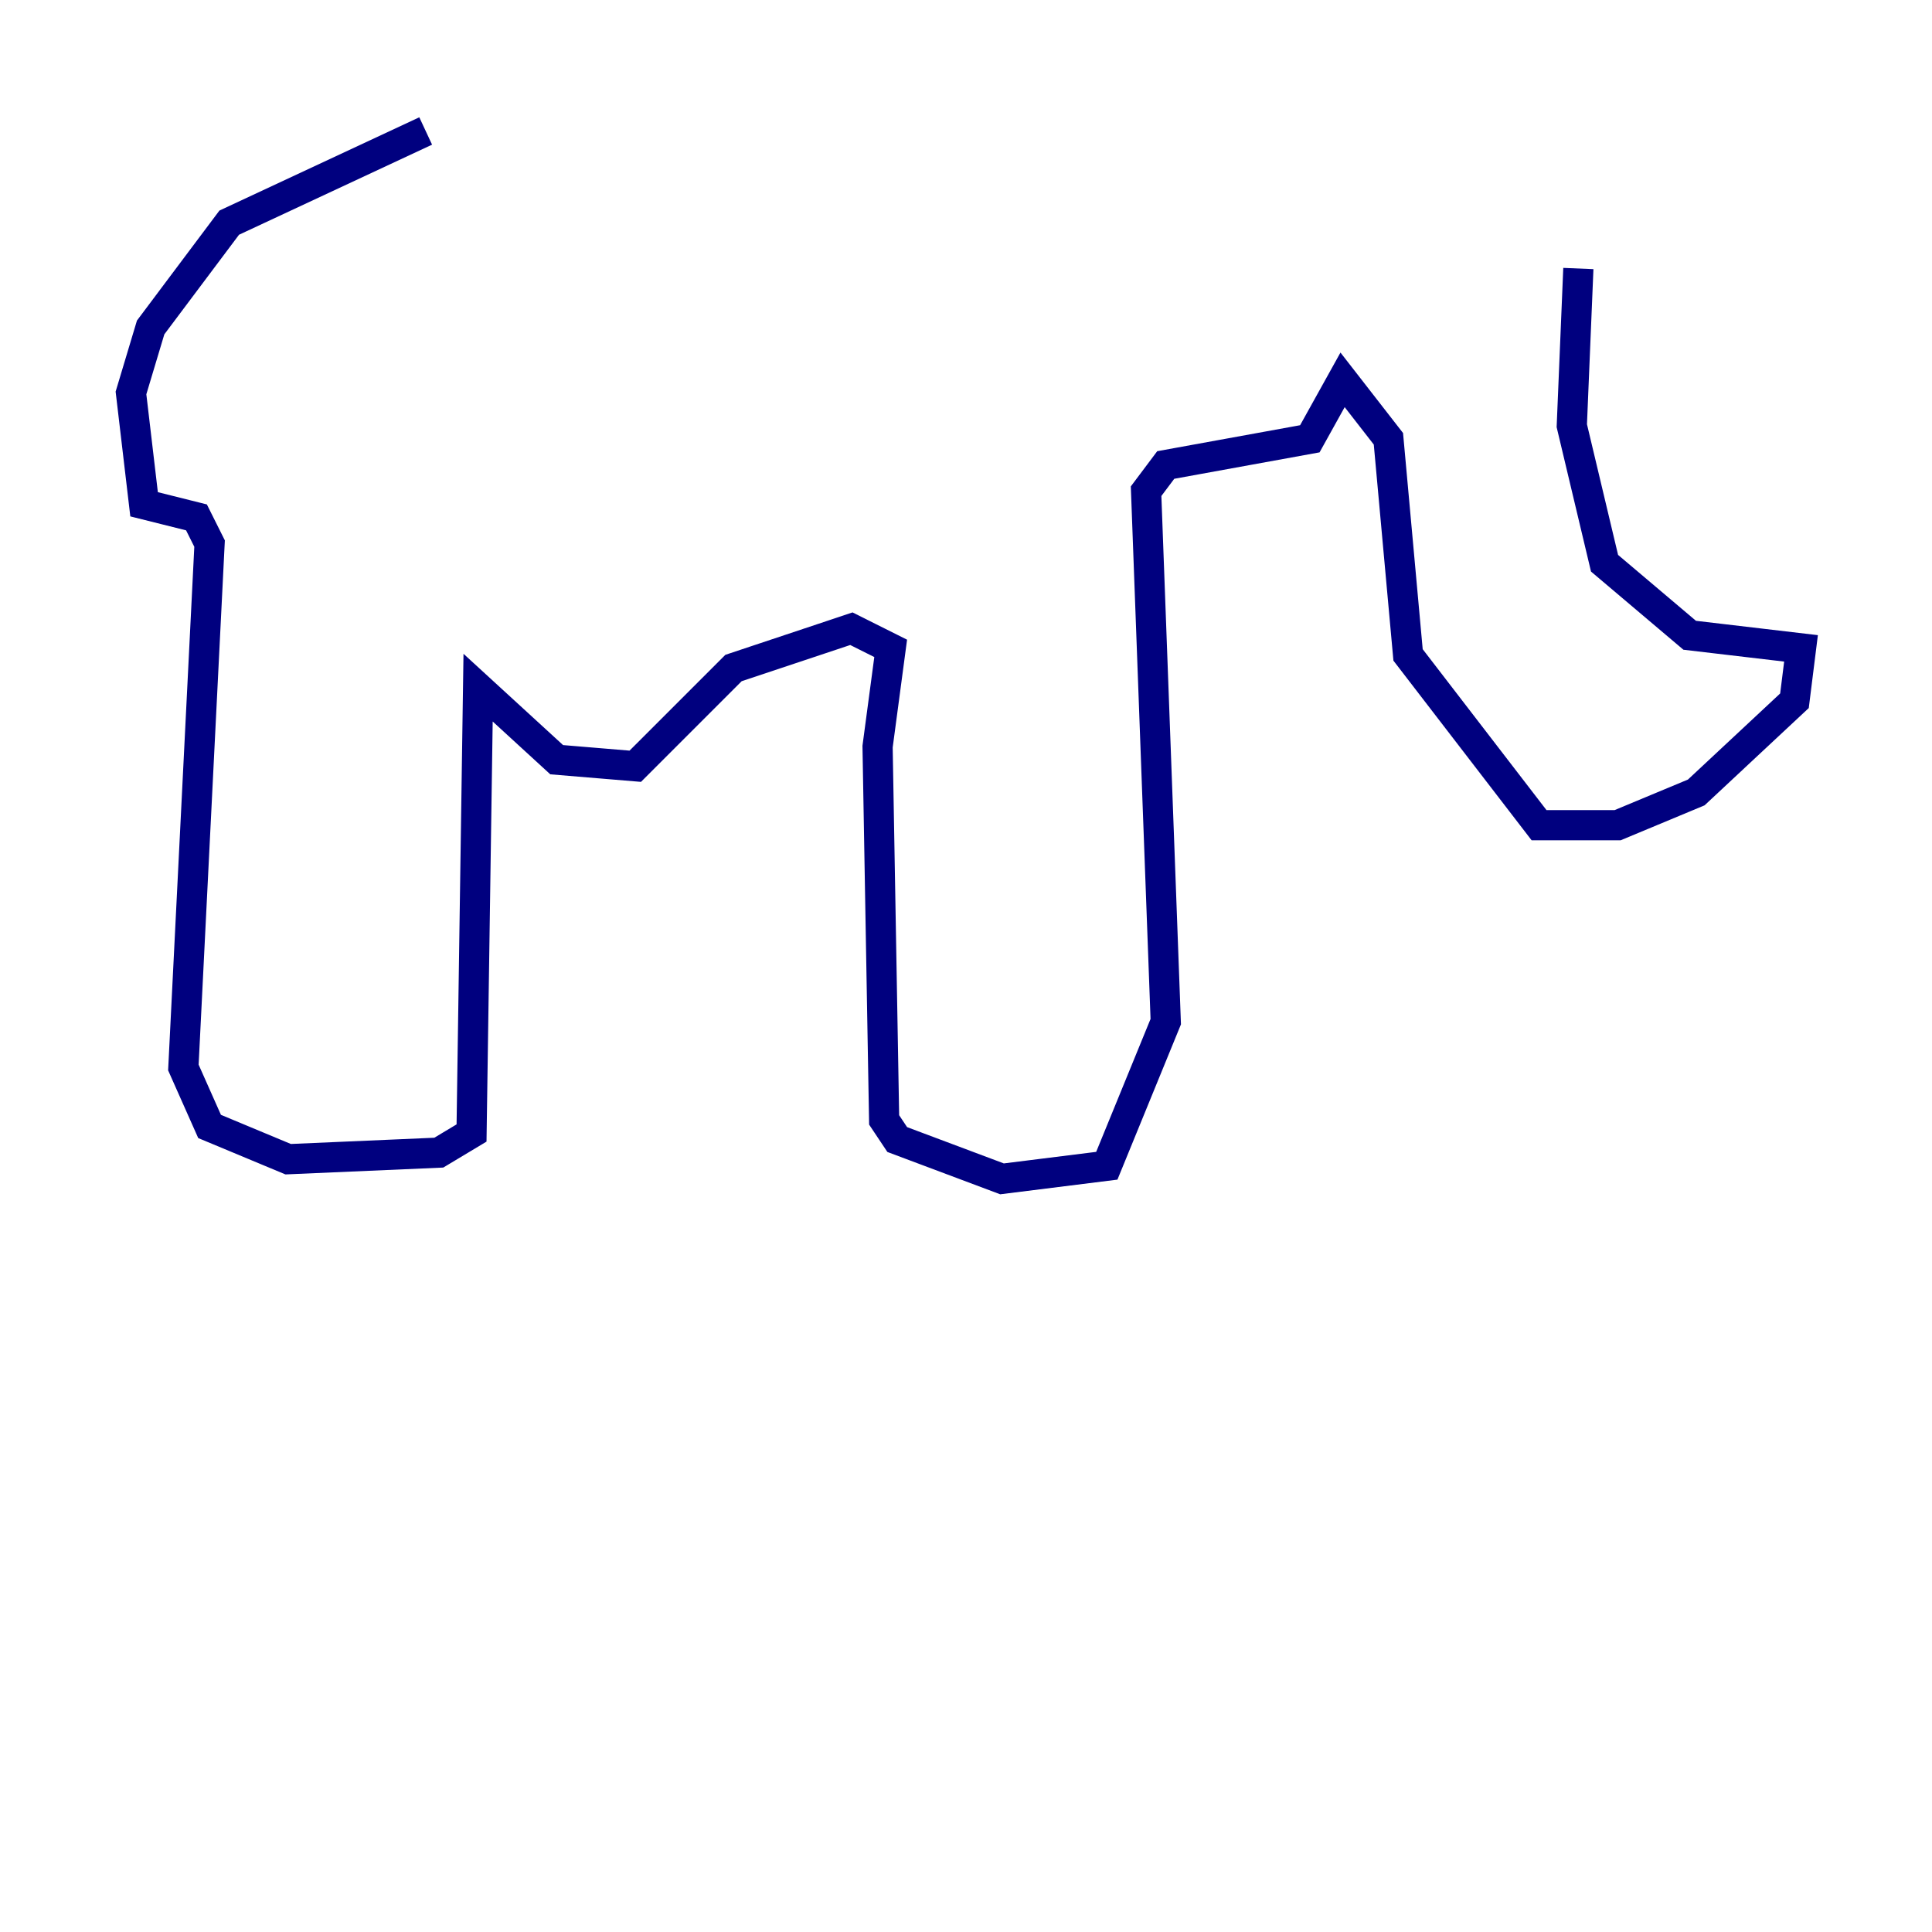 <?xml version="1.0" encoding="utf-8" ?>
<svg baseProfile="tiny" height="128" version="1.2" viewBox="0,0,128,128" width="128" xmlns="http://www.w3.org/2000/svg" xmlns:ev="http://www.w3.org/2001/xml-events" xmlns:xlink="http://www.w3.org/1999/xlink"><defs /><polyline fill="none" points="104.57,17.79 104.136,28.203 106.305,37.315 111.946,42.088 119.322,42.956 118.888,46.427 112.38,52.502 107.173,54.671 101.966,54.671 93.288,43.39 91.986,29.071 88.949,25.166 86.78,29.071 77.234,30.807 75.932,32.542 77.234,67.688 73.329,77.234 66.386,78.102 59.444,75.498 58.576,74.197 58.142,49.464 59.01,42.956 56.407,41.654 48.597,44.258 42.088,50.766 36.881,50.332 31.675,45.559 31.241,75.064 29.071,76.366 19.091,76.8 13.885,74.63 12.149,70.725 13.885,36.014 13.017,34.278 9.546,33.41 8.678,26.034 9.98,21.695 15.186,14.752 28.203,8.678" stroke="#00007f" stroke-width="2" /></svg>